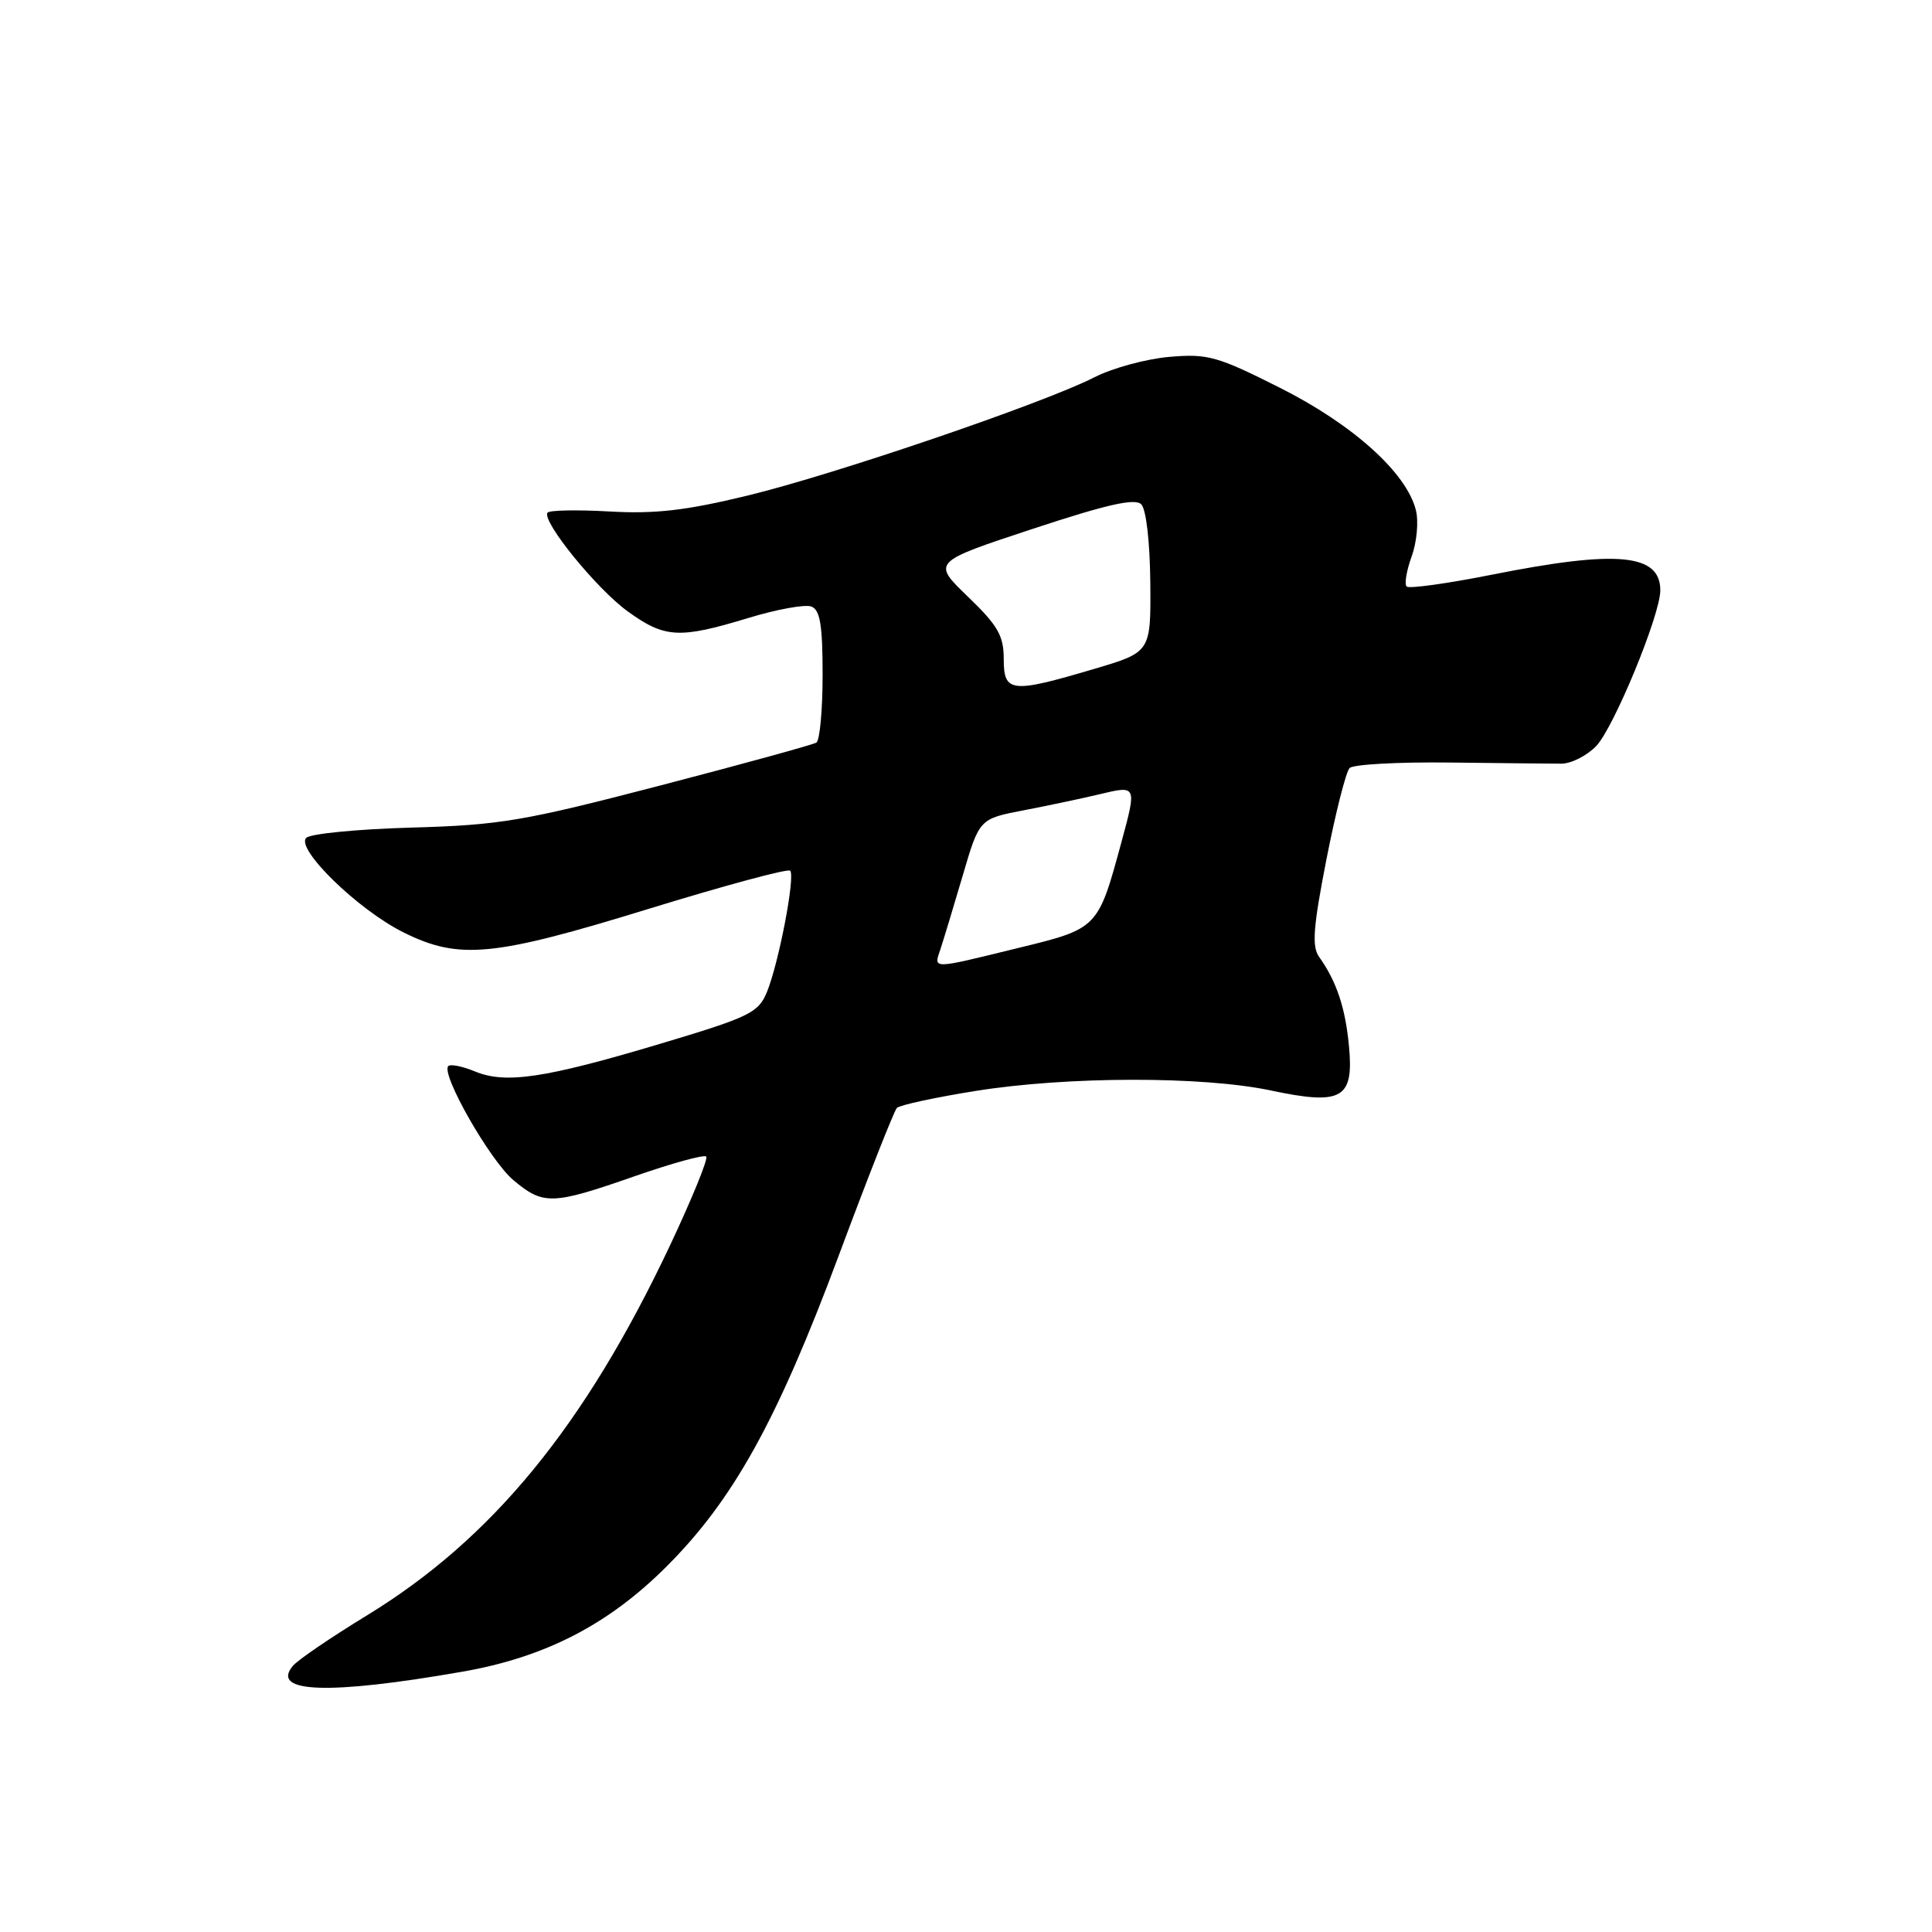 <?xml version="1.0" encoding="UTF-8" standalone="no"?>
<!DOCTYPE svg PUBLIC "-//W3C//DTD SVG 1.1//EN" "http://www.w3.org/Graphics/SVG/1.1/DTD/svg11.dtd" >
<svg xmlns="http://www.w3.org/2000/svg" xmlns:xlink="http://www.w3.org/1999/xlink" version="1.1" viewBox="0 0 256 256">
 <g >
 <path fill="currentColor"
d=" M 61.25 221.51 C 72.18 219.61 80.56 215.30 88.24 207.65 C 97.13 198.80 102.96 188.30 111.11 166.44 C 114.99 156.02 118.47 147.19 118.84 146.81 C 119.20 146.43 123.88 145.42 129.24 144.56 C 141.40 142.61 159.35 142.58 168.37 144.49 C 177.82 146.49 179.40 145.60 178.75 138.65 C 178.27 133.52 177.10 130.04 174.79 126.79 C 173.81 125.43 174.00 122.86 175.76 113.87 C 176.97 107.69 178.35 102.25 178.83 101.77 C 179.32 101.28 185.29 100.96 192.11 101.04 C 198.92 101.12 205.57 101.19 206.88 101.19 C 208.19 101.19 210.27 100.14 211.51 98.85 C 213.84 96.42 220.00 81.47 220.00 78.23 C 220.00 73.37 214.31 72.84 197.73 76.14 C 191.80 77.32 186.70 78.03 186.39 77.72 C 186.07 77.41 186.37 75.61 187.05 73.73 C 187.74 71.84 187.99 69.08 187.61 67.59 C 186.37 62.64 179.27 56.25 169.61 51.39 C 161.27 47.19 160.03 46.85 154.93 47.29 C 151.86 47.56 147.41 48.77 145.04 49.98 C 138.26 53.44 110.57 62.88 99.00 65.68 C 90.82 67.66 86.78 68.12 80.71 67.77 C 76.42 67.53 72.75 67.60 72.54 67.94 C 71.81 69.11 79.06 78.03 83.16 81.00 C 88.08 84.56 89.99 84.67 99.11 81.90 C 102.91 80.74 106.70 80.05 107.51 80.37 C 108.67 80.81 109.00 82.84 109.00 89.41 C 109.00 94.07 108.63 98.11 108.17 98.40 C 107.71 98.68 98.37 101.25 87.42 104.10 C 69.37 108.80 66.28 109.33 54.54 109.66 C 47.41 109.86 41.13 110.47 40.58 111.02 C 39.14 112.46 47.42 120.53 53.43 123.53 C 60.84 127.22 65.29 126.79 86.01 120.41 C 95.99 117.34 104.40 115.07 104.70 115.37 C 105.41 116.08 103.18 127.67 101.61 131.48 C 100.47 134.21 99.31 134.77 87.44 138.32 C 72.18 142.88 66.98 143.65 62.93 141.97 C 61.28 141.29 59.70 140.97 59.40 141.26 C 58.38 142.29 64.92 153.76 68.02 156.37 C 72.00 159.71 73.17 159.67 84.08 155.86 C 89.02 154.14 93.29 152.96 93.58 153.25 C 93.86 153.53 91.68 158.88 88.73 165.13 C 77.47 188.95 65.22 203.90 48.65 214.03 C 43.88 216.94 39.45 219.96 38.80 220.74 C 35.82 224.33 43.57 224.60 61.25 221.51 Z  M 124.62 125.75 C 125.03 124.51 126.36 120.12 127.57 116.00 C 129.77 108.50 129.77 108.50 135.64 107.37 C 138.86 106.75 143.41 105.79 145.75 105.23 C 150.62 104.06 150.63 104.08 148.62 111.50 C 145.49 123.04 145.51 123.03 134.97 125.60 C 123.26 128.47 123.71 128.46 124.62 125.75 Z  M 133.00 87.32 C 133.00 84.23 132.23 82.89 128.25 79.06 C 123.50 74.48 123.50 74.48 136.80 70.09 C 146.64 66.84 150.39 65.99 151.22 66.82 C 151.87 67.47 152.37 71.78 152.42 77.18 C 152.50 86.41 152.50 86.41 145.00 88.63 C 133.97 91.90 133.00 91.79 133.00 87.32 Z "/>
</g>
</svg>